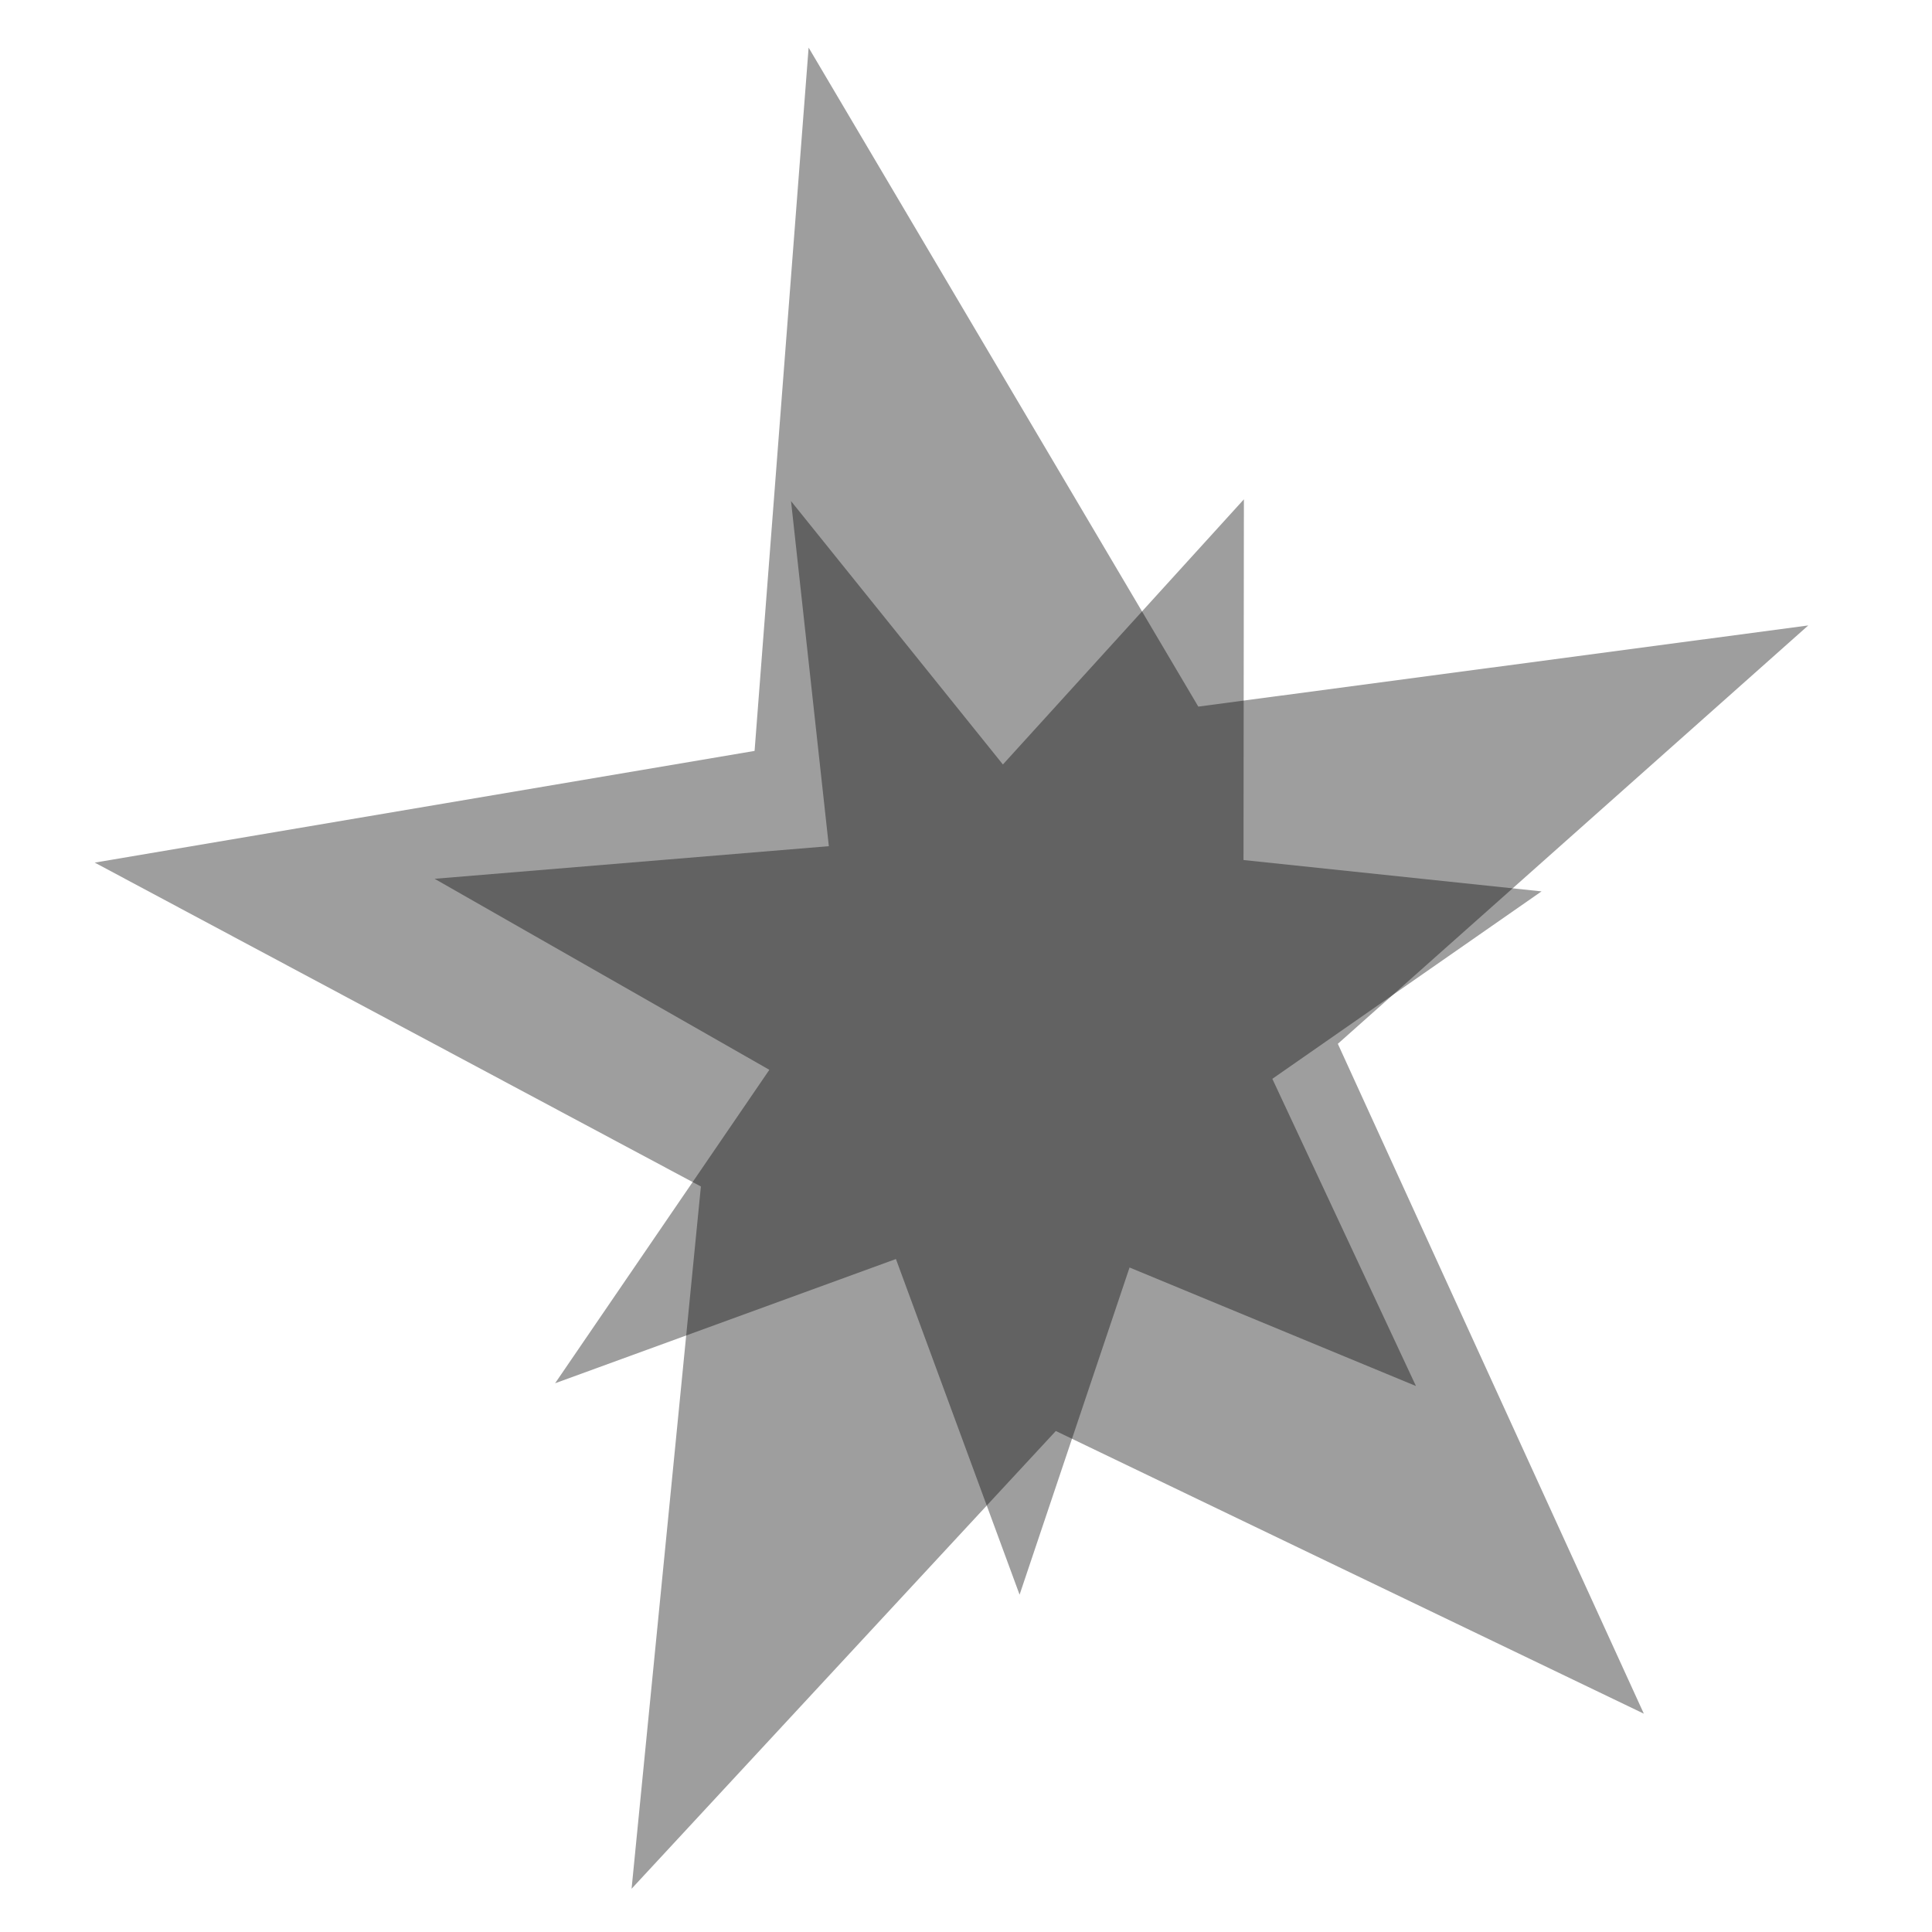 <?xml version="1.0" encoding="UTF-8" standalone="no"?>
<!-- Created with Inkscape (http://www.inkscape.org/) -->

<svg
   xmlns:dc="http://purl.org/dc/elements/1.1/"
   xmlns:cc="http://creativecommons.org/ns#"
   xmlns:rdf="http://www.w3.org/1999/02/22-rdf-syntax-ns#"
   xmlns:svg="http://www.w3.org/2000/svg"
   xmlns="http://www.w3.org/2000/svg"
   xmlns:sodipodi="http://sodipodi.sourceforge.net/DTD/sodipodi-0.dtd"
   xmlns:inkscape="http://www.inkscape.org/namespaces/inkscape"
   width="512"
   height="512"
   viewBox="0 0 512 512"
   id="svg4186"
   version="1.1"
   inkscape:version="0.91 r13725"
   sodipodi:docname="crater.svg"
   inkscape:export-filename="C:\Users\Me\Documents\GitHub\LordHoistmas\Assets\Materials\crater.png"
   inkscape:export-xdpi="90"
   inkscape:export-ydpi="90">
  <defs
     id="defs4188" />
  <sodipodi:namedview
     id="base"
     pagecolor="#ffffff"
     bordercolor="#666666"
     borderopacity="1.0"
     inkscape:pageopacity="0.0"
     inkscape:pageshadow="2"
     inkscape:zoom="0.7"
     inkscape:cx="70.888166"
     inkscape:cy="339.6963"
     inkscape:document-units="px"
     inkscape:current-layer="layer1"
     showgrid="false"
     units="px"
     inkscape:snap-page="true"
     inkscape:window-width="1280"
     inkscape:window-height="777"
     inkscape:window-x="-8"
     inkscape:window-y="-8"
     inkscape:window-maximized="1" />
  <g
     inkscape:label="Layer 1"
     inkscape:groupmode="layer"
     id="layer1"
     transform="translate(0,-540.362)">
    <path
       sodipodi:type="star"
       style="opacity:0.99;fill:#000000;fill-opacity:0.383;stroke:none;stroke-width:1;stroke-linecap:round;stroke-linejoin:round;stroke-miterlimit:4;stroke-dasharray:none;stroke-dashoffset:0;stroke-opacity:1"
       id="path4736"
       sodipodi:sides="5"
       sodipodi:cx="250.51785"
       sodipodi:cy="785.68188"
       sodipodi:r1="95.549026"
       sodipodi:r2="251.44481"
       sodipodi:arg1="-2.3675577"
       sodipodi:arg2="-1.7392392"
       inkscape:flatsided="false"
       inkscape:rounded="0"
       inkscape:randomized="0.05"
       d="M 182.829,712.217 197.149,525.835 300.421,700.48 462.063,678.967 337.396,789.838 418.494,967.363 262.662,892.45 150.231,1013.76 168.602,827.646 7.964,741.82 Z"
       inkscape:transform-center-x="-14.308174"
       inkscape:transform-center-y="9.4653778"
       transform="translate(17.143,27.143)" />
    <path
       transform="matrix(0.704,-1.047,1.047,0.704,-209.317,672.715)"
       inkscape:transform-center-y="-20.712812"
       inkscape:transform-center-x="-24.234706"
       d="m 83.32,338.63 -5.936,-80.736 51.889,64.894 55.719,-47.036 -21.076,67.801 74.464,10.929 -62.92,42.21 29.466,55.622 -64.225,-24.955 -36.715,61.039 -12.907,-63.814 -69.918,19.18 44.015,-60.896 -61.602,-44.846 z"
       inkscape:randomized="0.05"
       inkscape:rounded="0"
       inkscape:flatsided="false"
       sodipodi:arg2="-1.9187587"
       sodipodi:arg1="-2.3675577"
       sodipodi:r2="119.70838"
       sodipodi:r1="53.868771"
       sodipodi:cy="374.0491"
       sodipodi:cx="119.26707"
       sodipodi:sides="7"
       id="path4738"
       style="opacity:0.99;fill:#000000;fill-opacity:0.383;stroke:none;stroke-width:1;stroke-linecap:round;stroke-linejoin:round;stroke-miterlimit:4;stroke-dasharray:none;stroke-dashoffset:0;stroke-opacity:1"
       sodipodi:type="star" />
  </g>
</svg>
